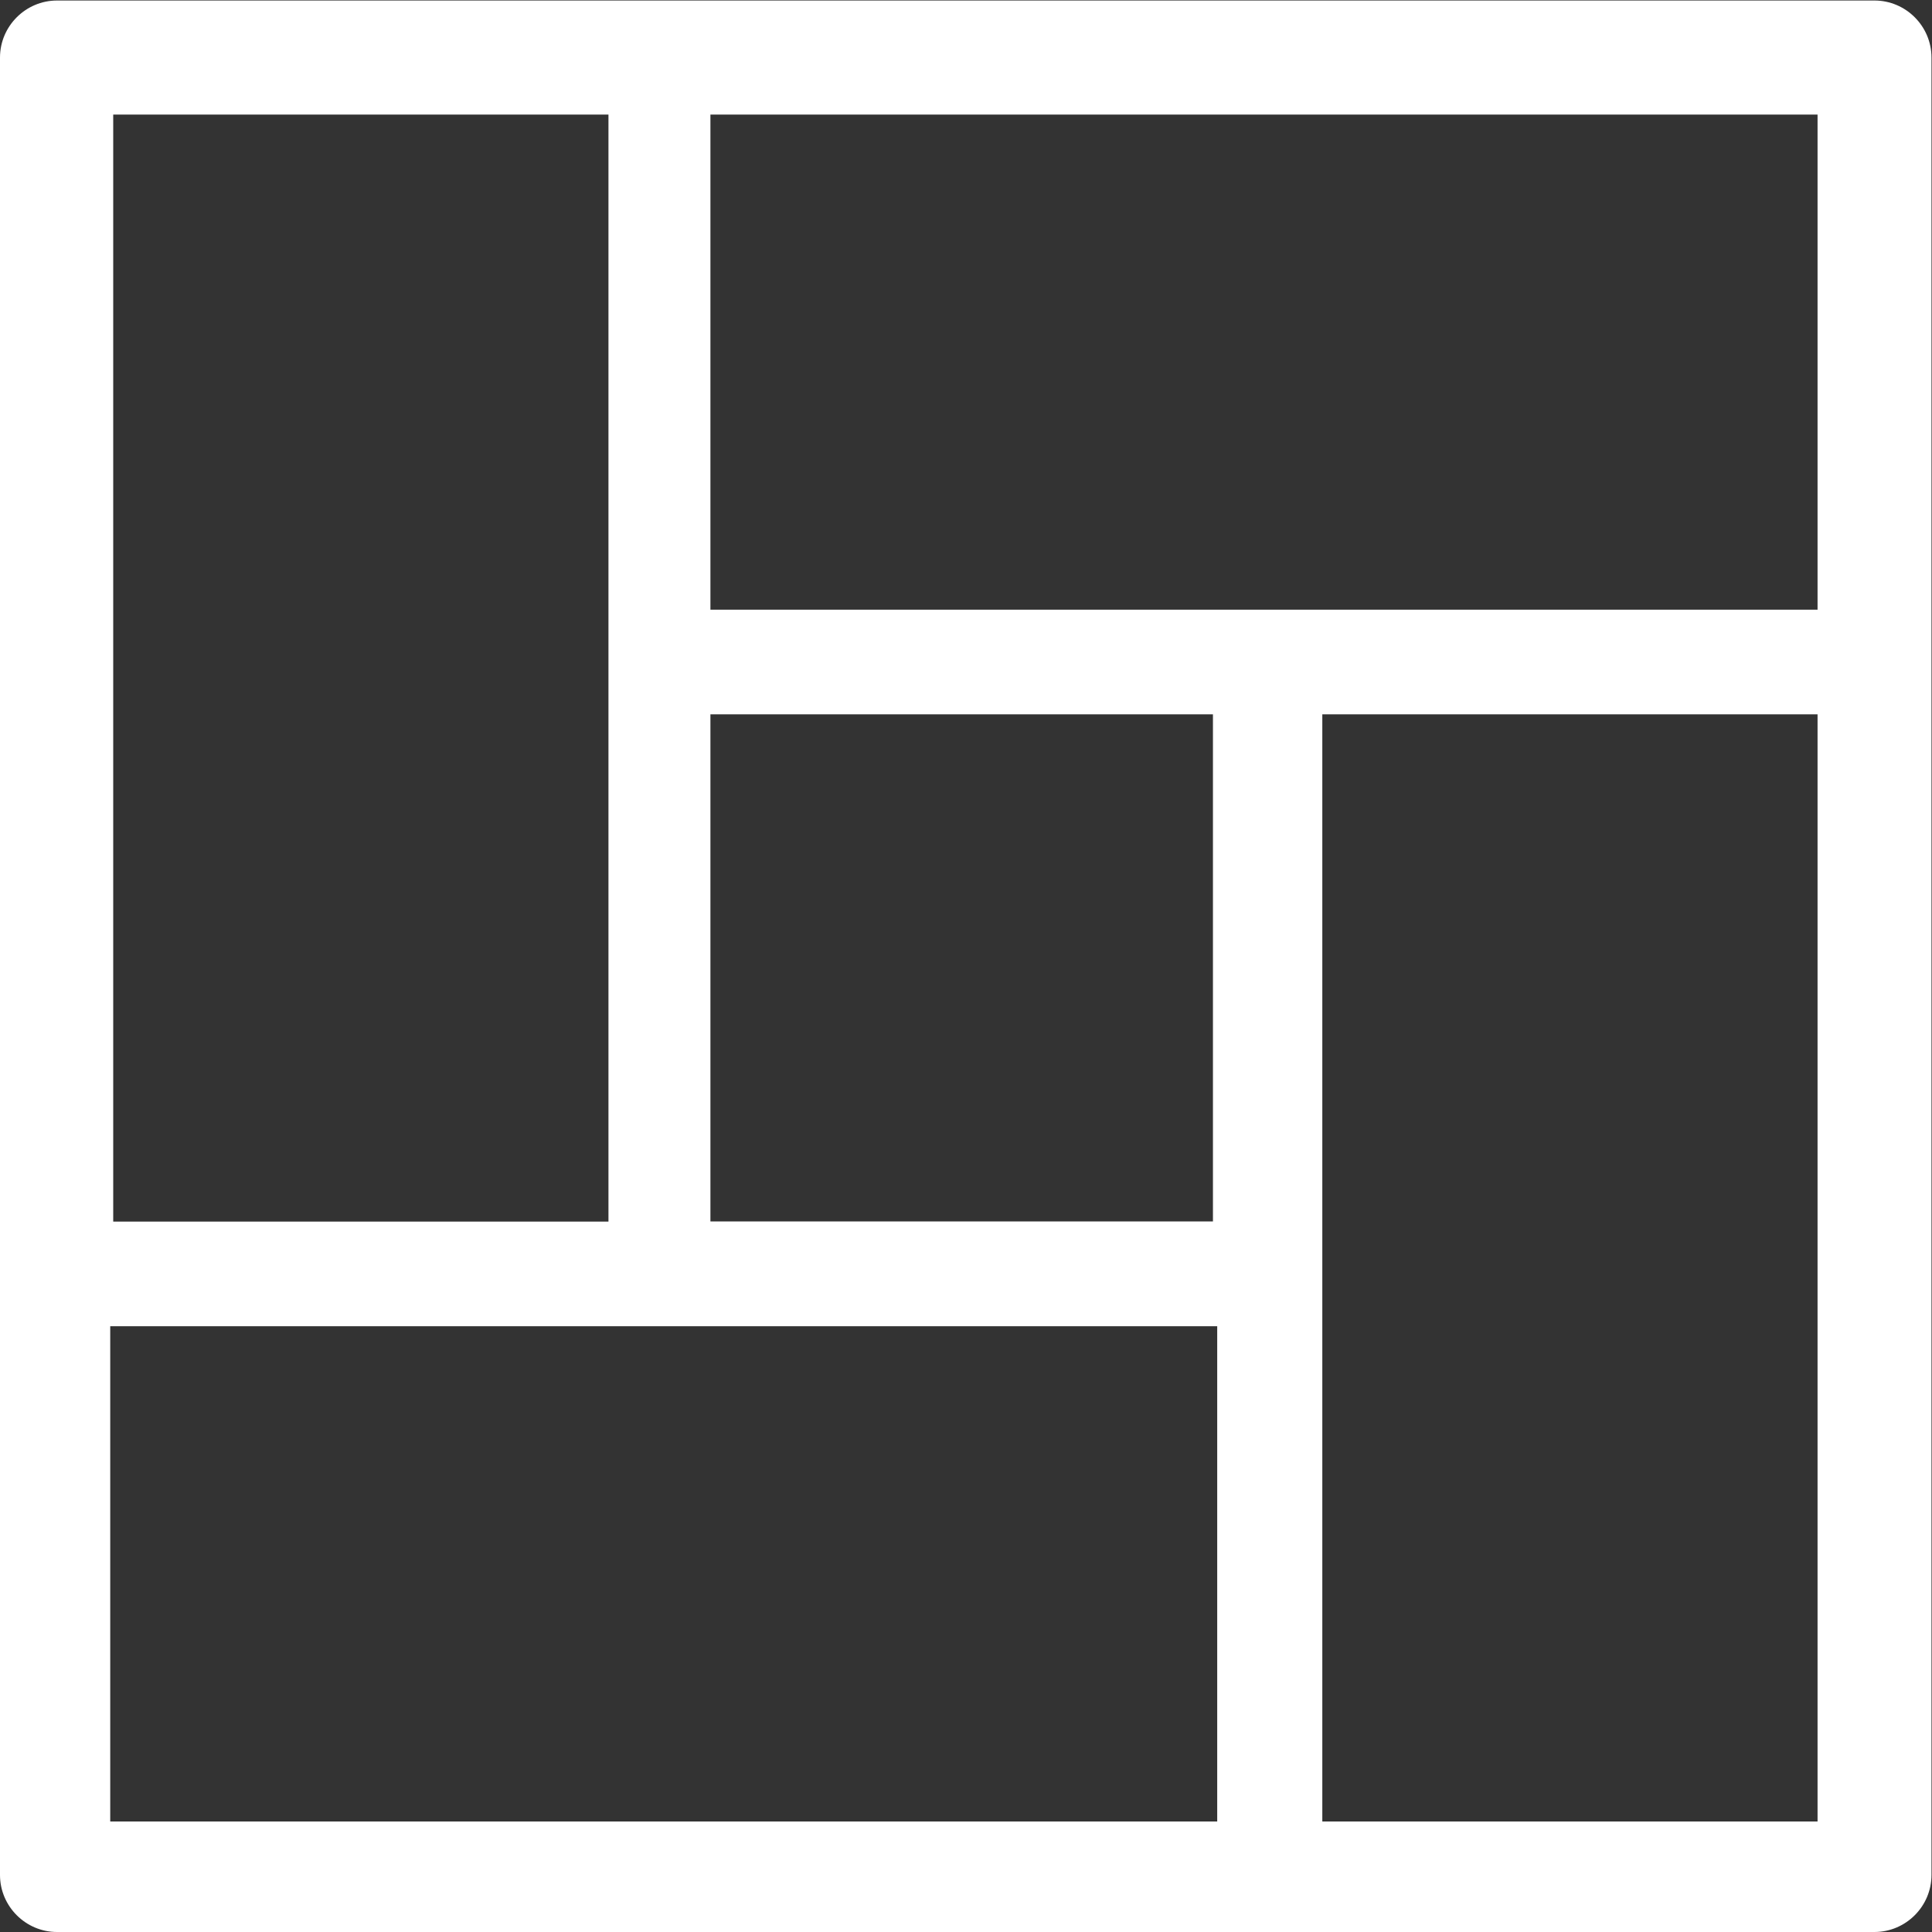 <svg width="181" height="181" viewBox="0 0 181 181" fill="none" xmlns="http://www.w3.org/2000/svg">
<rect x="0" y="0" width="181" height="181" fill="#333333" stroke="none"/>
<path fill-rule="evenodd" clip-rule="evenodd" d="M5.344 0.048H175.609C178.548 0.048 180.952 2.452 180.952 5.391V175.656C180.952 178.595 178.548 181 175.609 181H5.344C2.405 181 0 178.595 0 175.656V5.391C0 2.452 2.405 0.048 5.344 0.048ZM57.004 114.444H10.607V10.735H57.004V114.444ZM170.278 170.646H123.881V66.924H170.278V170.646ZM114.035 124.249V170.646H10.327V124.249H114.035ZM170.278 10.735V57.119H66.556V10.735H170.278ZM66.556 66.924H113.635V114.43H66.556V66.924Z" fill="white"/>
</svg>
